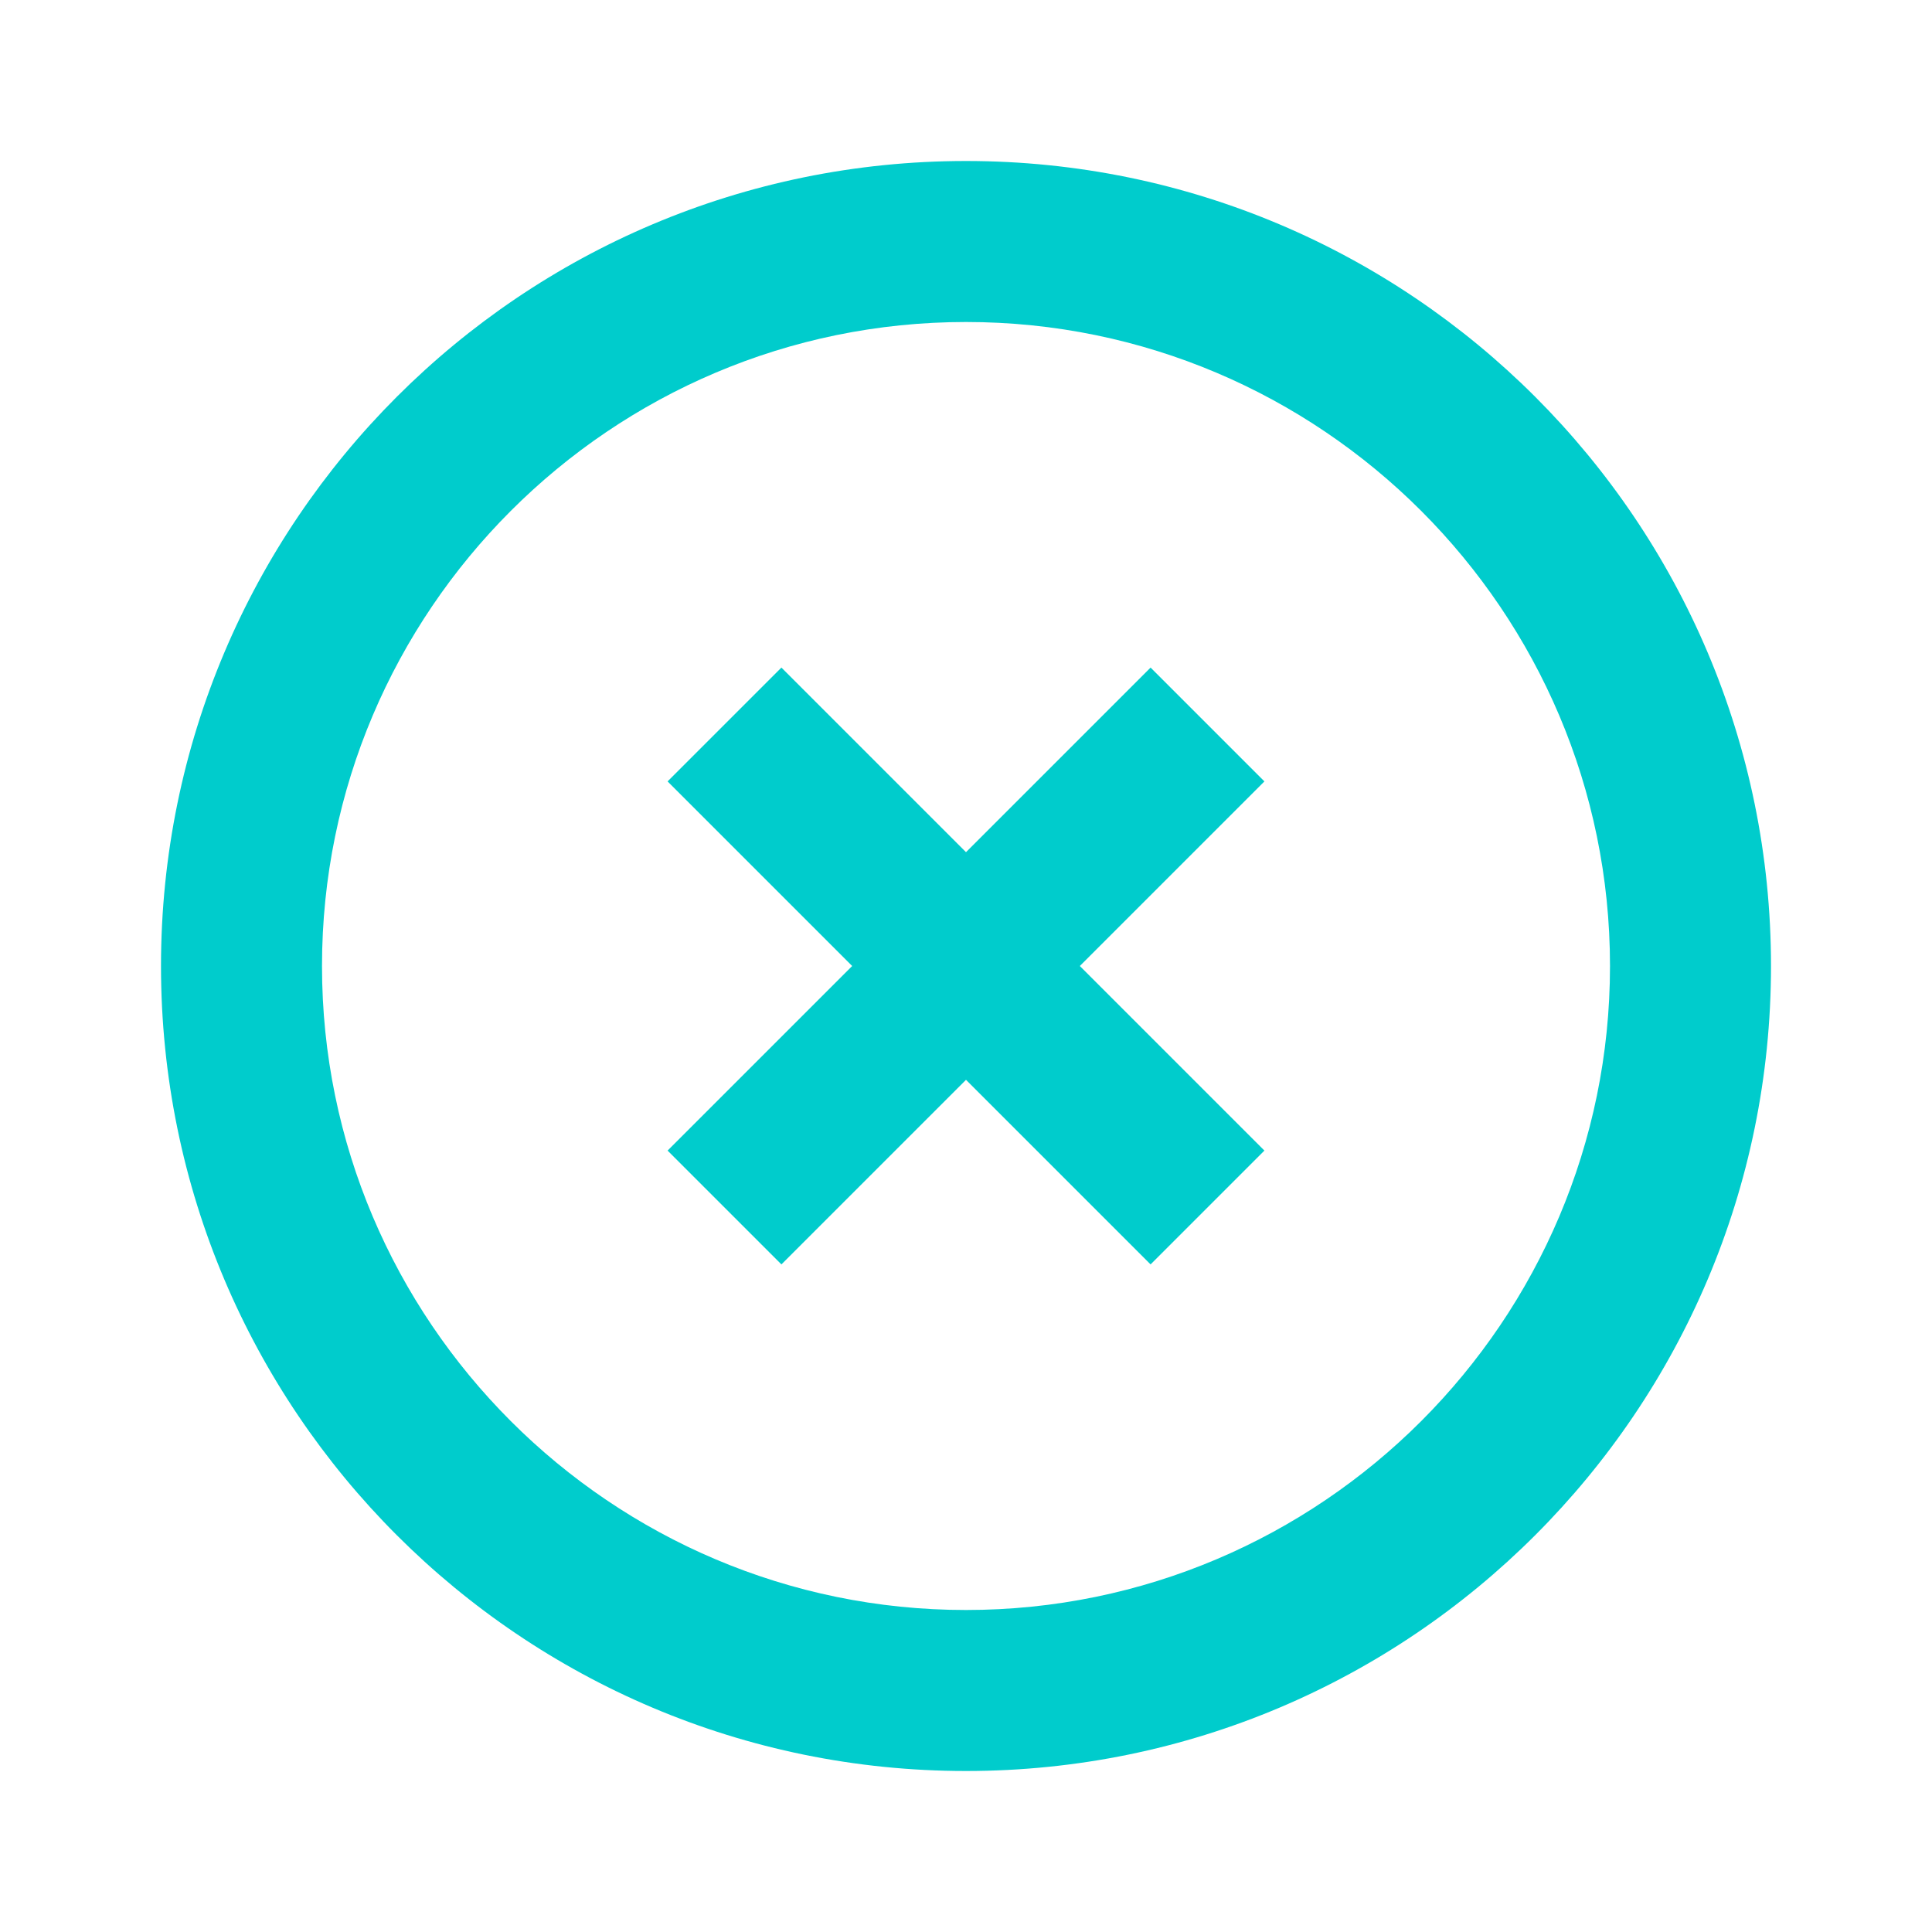 <svg width="24" height="24" viewBox="0 0 24 24" fill="none" xmlns="http://www.w3.org/2000/svg">
<path fill-rule="evenodd" clip-rule="evenodd" d="M2 12C2 6.478 6.478 2 12 2C17.522 2 22 6.478 22 12C22 17.522 17.522 22 12 22C6.478 22 2 17.522 2 12ZM20 12C20 7.589 16.411 4 12 4C7.589 4 4 7.589 4 12C4 16.411 7.589 20 12 20C16.411 20 20 16.411 20 12ZM14.293 8.293L15.707 9.707L13.414 12L15.707 14.293L14.293 15.707L12 13.414L9.707 15.707L8.293 14.293L10.586 12L8.293 9.707L9.707 8.293L12 10.586L14.293 8.293Z" fill="#00CCCC"/>
</svg>
